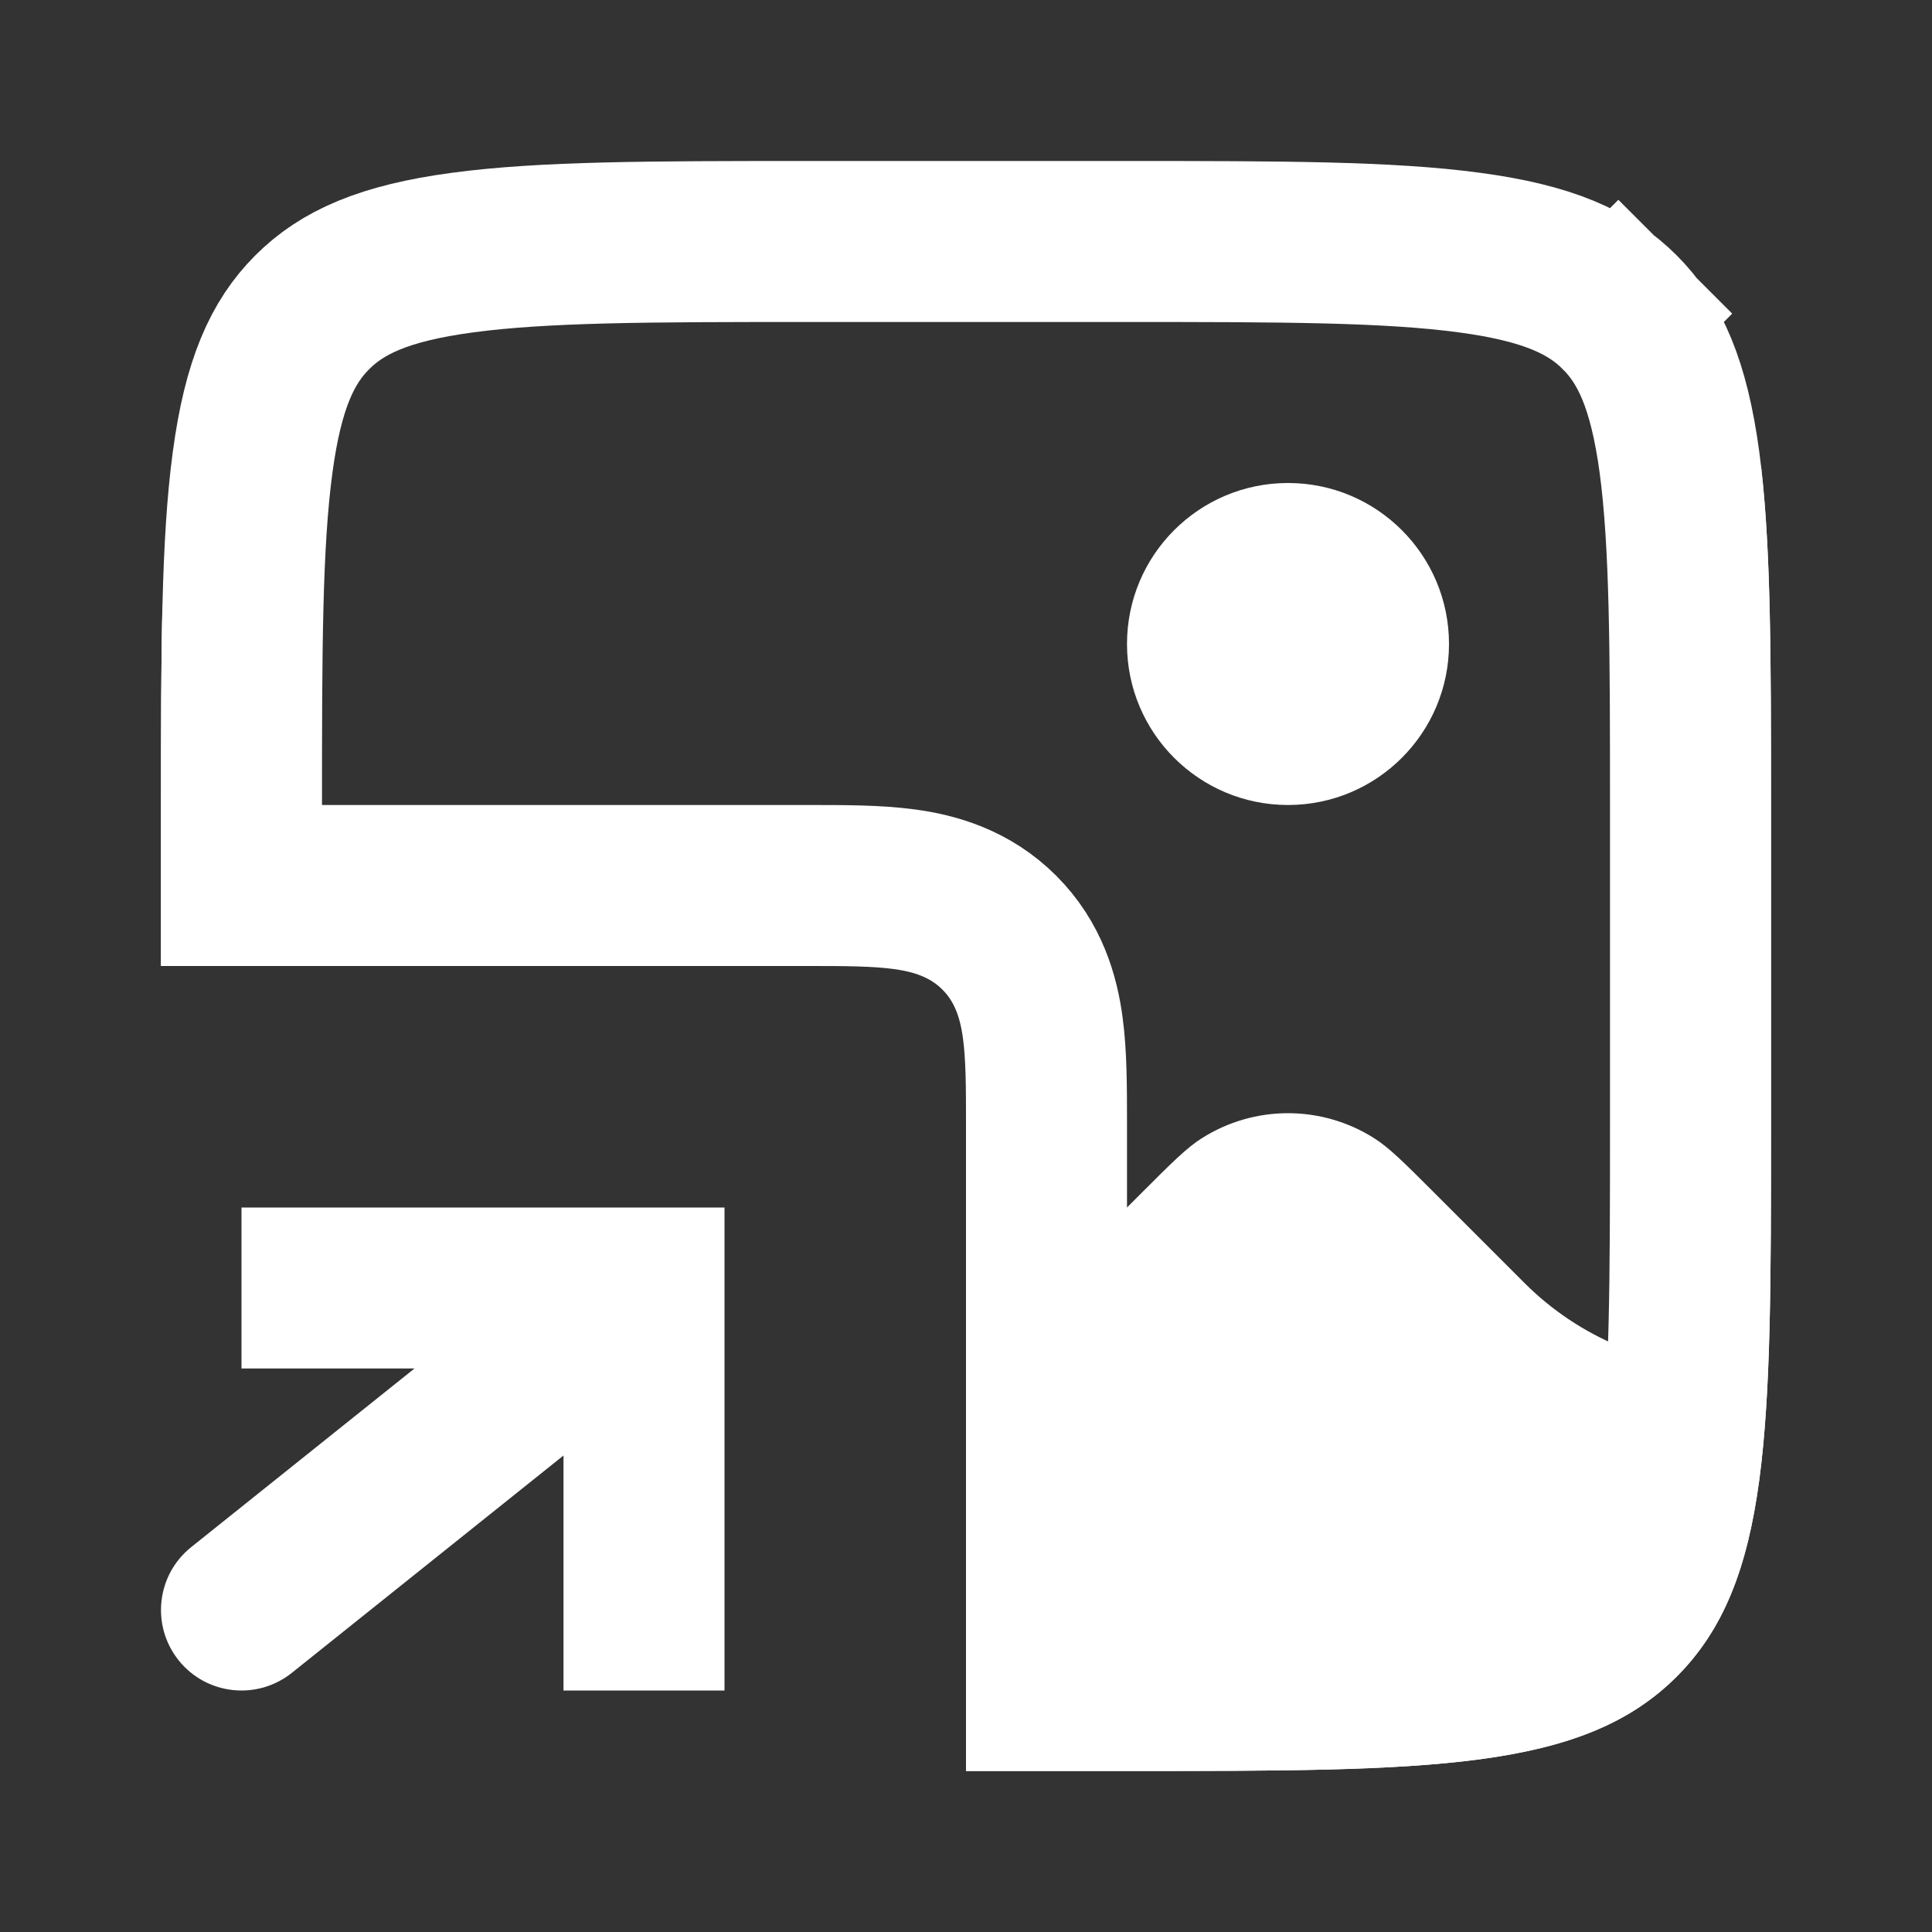 <svg width="24" height="24" viewBox="0 0 24 24" fill="none" xmlns="http://www.w3.org/2000/svg">
<rect x="0" y="0" width="24" height="24" fill="#333333" stroke="none"/>
<path fill-rule="evenodd" clip-rule="evenodd" d="M2.019 7.495C2 8.224 2 9.052 2 10V12H10.097C9.764 11.843 9.4 11.74 9.015 11.701L7 11.5H7C5.687 11.369 5.03 11.303 4.497 11.087C3.366 10.628 2.506 9.678 2.162 8.507C2.079 8.223 2.038 7.911 2.019 7.495ZM21.874 5.775L21.5 17C20.54 17 19.619 16.619 18.939 15.939L17.812 14.812C17.442 14.442 17.257 14.257 17.07 14.139C16.416 13.725 15.584 13.725 14.93 14.139C14.743 14.257 14.558 14.442 14.188 14.812L13.415 15.585C12.893 16.108 12 15.738 12 14.999V22H14C17.771 22 19.657 22 20.828 20.828C22 19.657 22 17.771 22 14V10C22 8.207 22 6.841 21.874 5.775Z" fill="white"/>
<path d="M3 10C3 8.086 3.002 6.751 3.138 5.744C3.269 4.766 3.51 4.248 3.879 3.879C4.248 3.51 4.766 3.269 5.744 3.138C6.751 3.002 8.086 3 10 3H14C15.914 3 17.249 3.002 18.256 3.138C19.234 3.269 19.752 3.51 20.121 3.879L20.811 3.189L20.121 3.879C20.49 4.248 20.731 4.766 20.863 5.744C20.998 6.751 21 8.086 21 10V14C21 15.914 20.998 17.249 20.863 18.256C20.731 19.234 20.49 19.752 20.121 20.121C19.752 20.49 19.234 20.731 18.256 20.863C17.249 20.998 15.914 21 14 21H13V14C13 13.982 13 13.964 13 13.946C13 13.521 13 13.109 12.954 12.77C12.903 12.386 12.777 11.949 12.414 11.586C12.051 11.223 11.614 11.097 11.23 11.046C10.891 11 10.479 11 10.054 11C10.036 11 10.018 11 10 11H3V10Z" stroke="white" stroke-width="2"/>
<circle cx="16" cy="8" r="2" fill="white"/>
<path d="M8 16V15H9V16H8ZM3.625 20.781C3.193 21.126 2.564 21.056 2.219 20.625C1.874 20.193 1.944 19.564 2.375 19.219L3.625 20.781ZM7 21V16H9V21H7ZM8 17H3V15H8V17ZM8.625 16.781L3.625 20.781L2.375 19.219L7.375 15.219L8.625 16.781Z" fill="white"/>
</svg>
